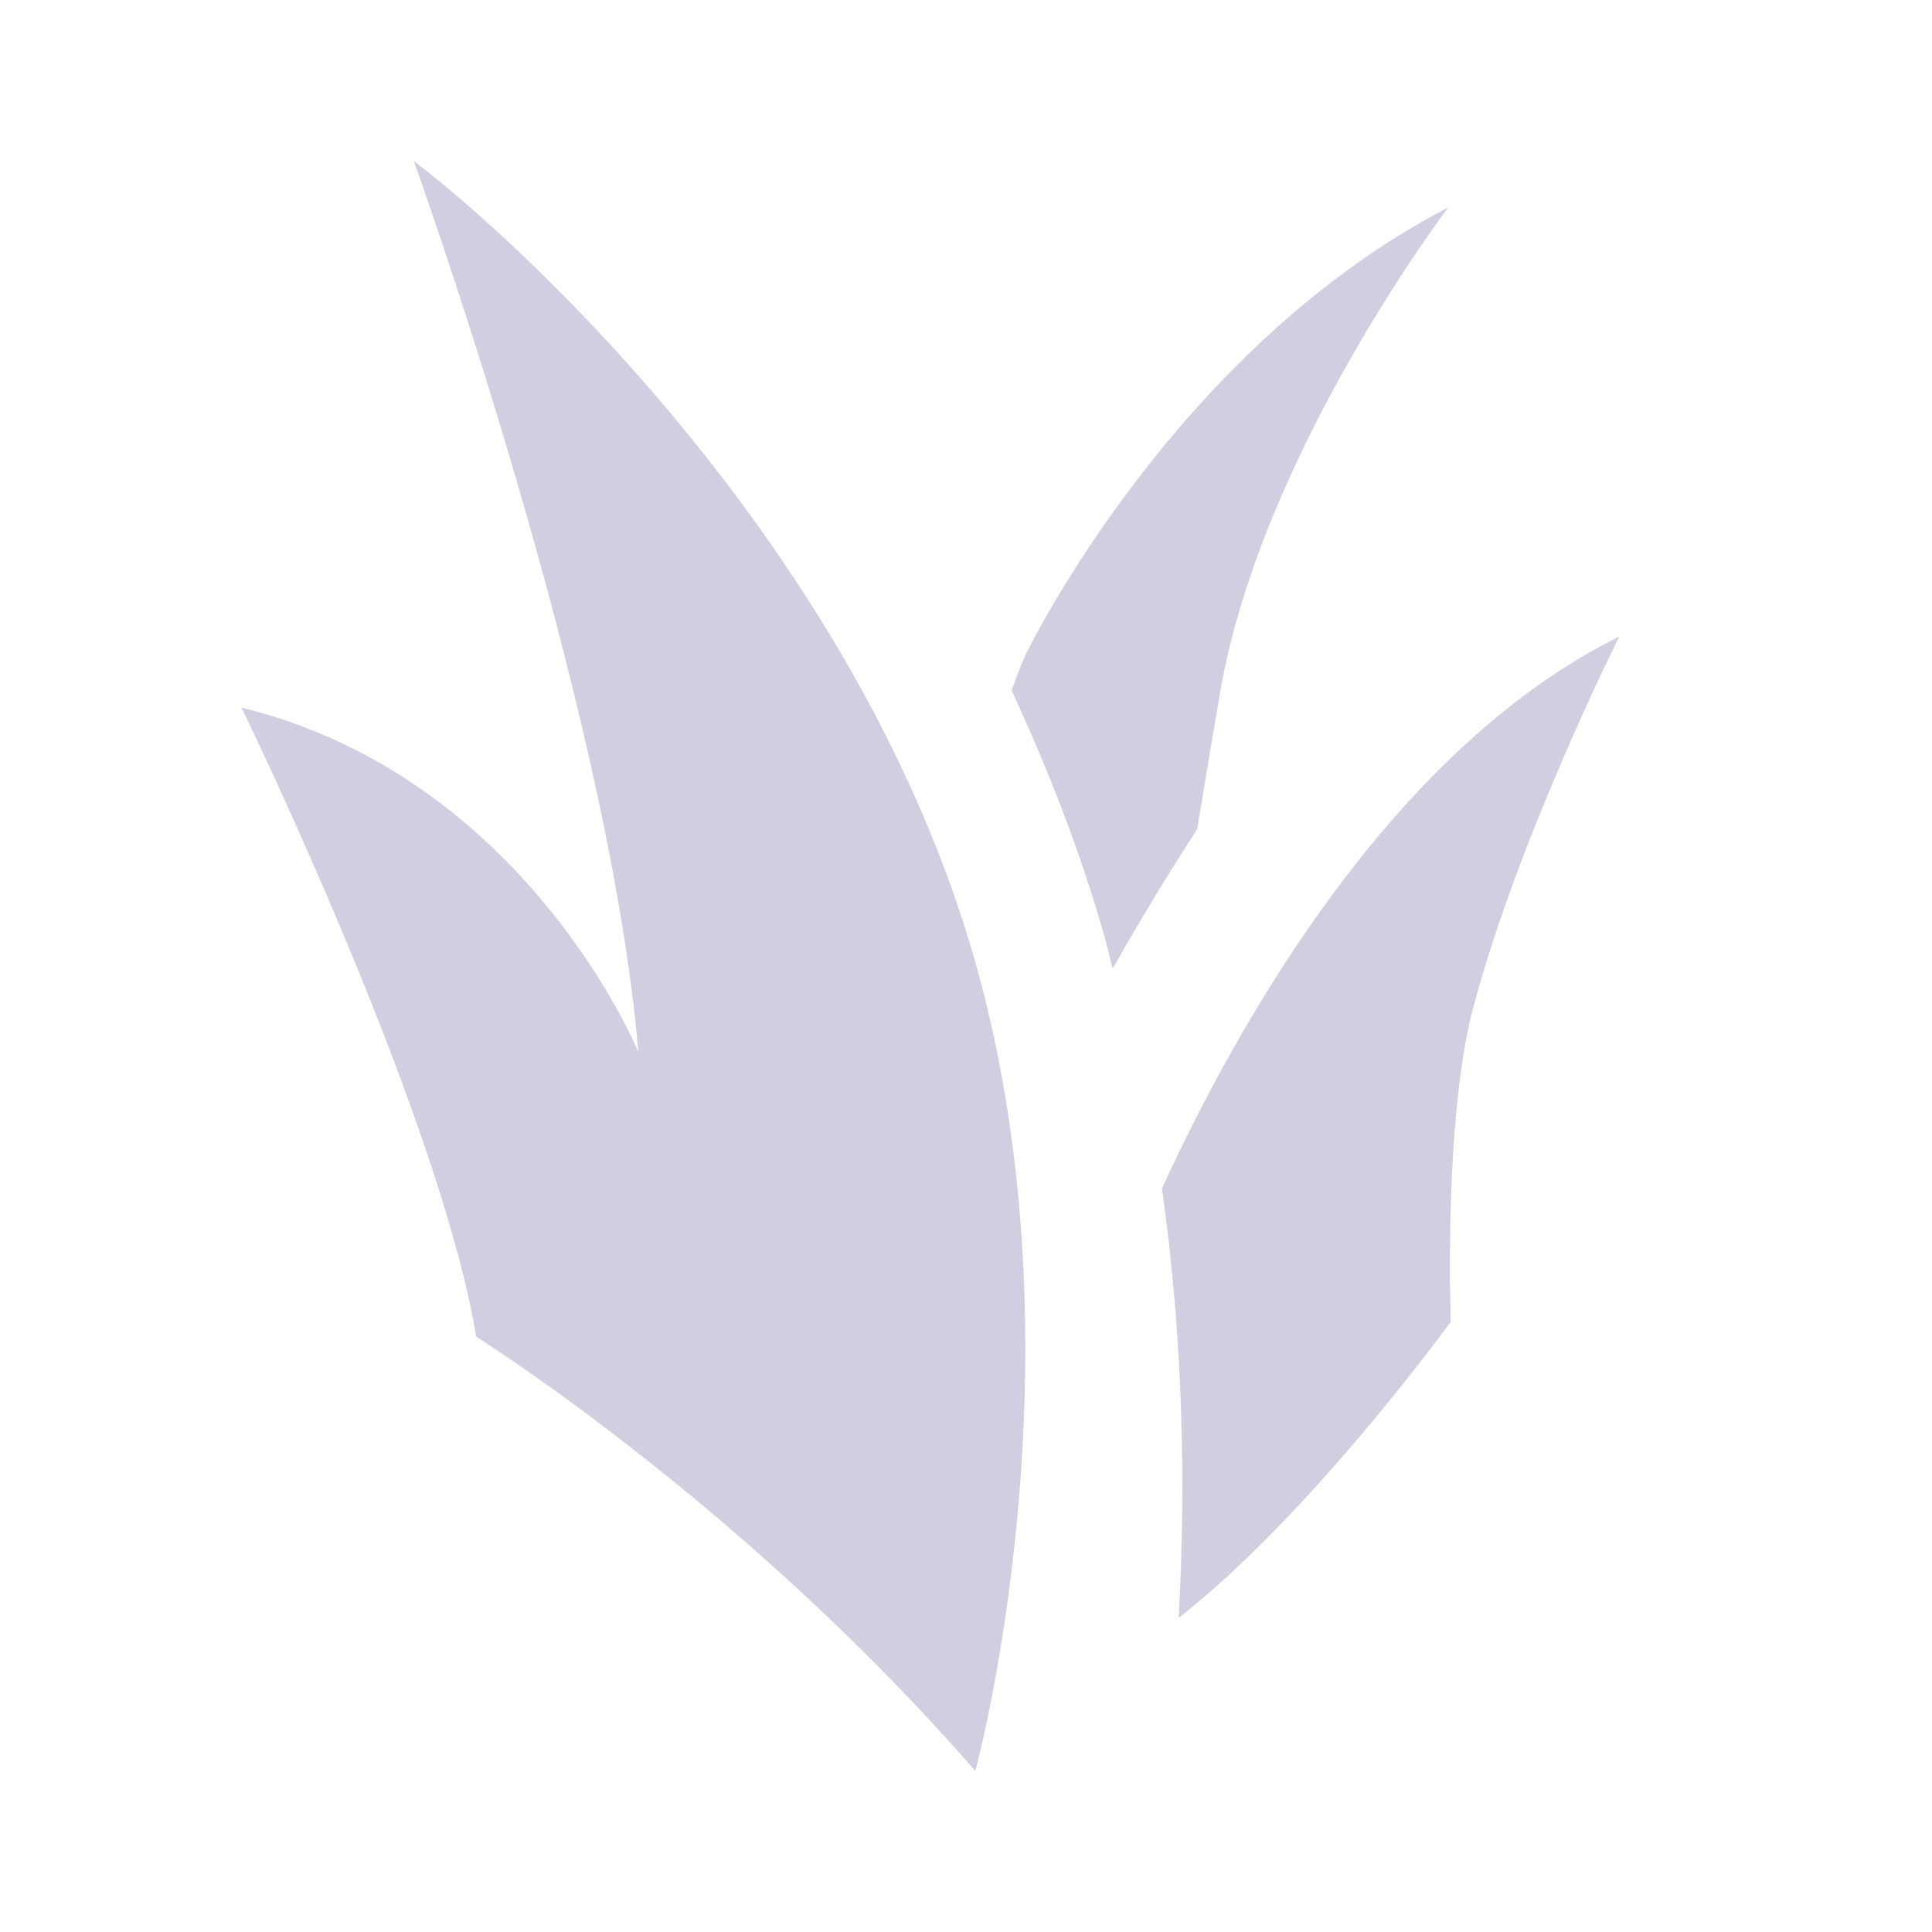 <svg xmlns="http://www.w3.org/2000/svg" width="24" height="24" viewBox="0 0 24 24">
    <path fill="#CFCFE1" d="M5.14 2c1.58 1.21 5.58 5.023 6.976 9.953s0 10.047 0 10.047c-2.749-3.164-5.893-5.2-6.18-5.382l-.02-.013C5.45 13.814 3 8.79 3 8.79c3.536.867 4.93 4.279 4.93 4.279C7.558 8.698 5.14 2 5.14 2zm14.976 5.907s-1.243 2.471-1.814 4.604c-.235.878-.285 2.2-.29 3.058v.282c.003.347.01.568.01.568s-1.738 2.397-3.38 3.678c.088-1.601.062-3.435-.208-5.334.928-2.023 2.846-5.454 5.682-6.856zm-2.124-5.331s-2.325 3.052-2.836 6.029c-.11.636-.201 1.194-.284 1.695-.379.584-.73 1.166-1.05 1.733-.033-.125-.06-.25-.095-.375-.302-1.07-.704-2.095-1.16-3.08.053-.146.103-.29.17-.438 0 0 1.814-3.78 5.255-5.564z"/>
</svg>
